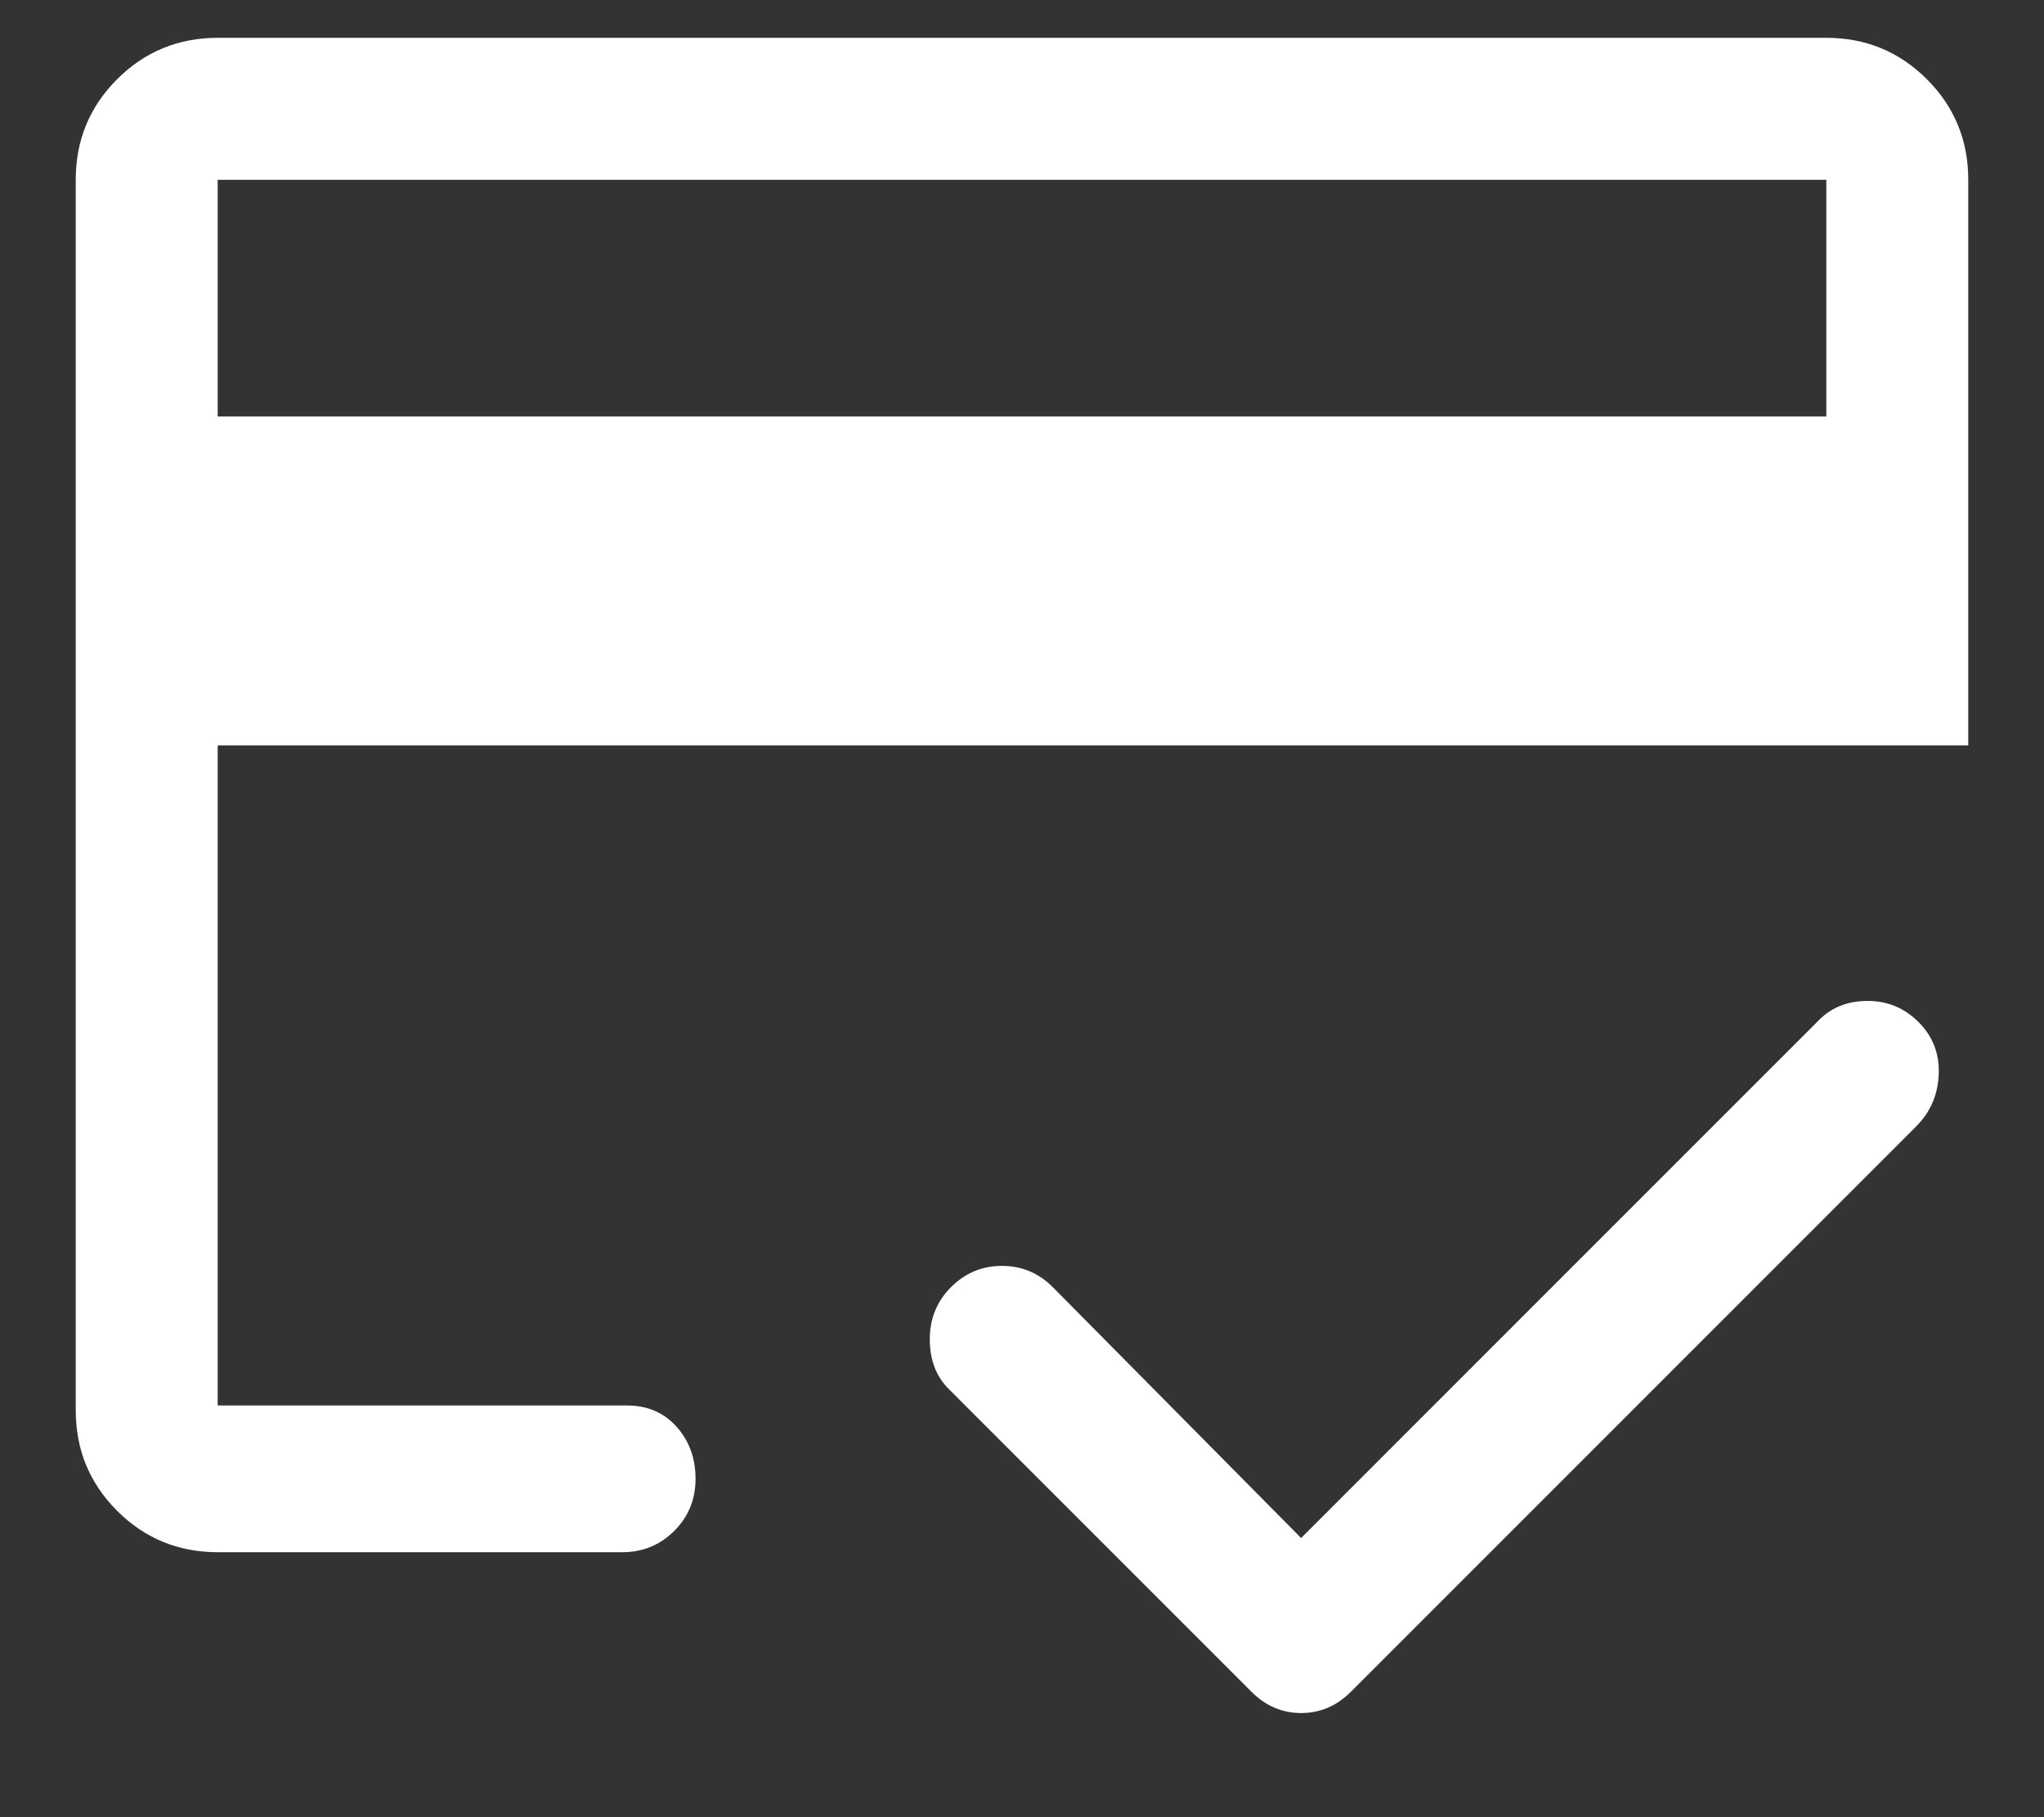 <svg width="18" height="16" viewBox="0 0 18 16" fill="none" xmlns="http://www.w3.org/2000/svg">
<rect x="0" y="0" width="18" height="16" fill="#333333" stroke="none"/>
<path d="M1.917 3.667H16.083V1.583H1.917V3.667ZM0.667 1.583C0.667 1.236 0.788 0.941 1.031 0.698C1.274 0.455 1.57 0.333 1.917 0.333H16.083C16.431 0.333 16.726 0.455 16.969 0.698C17.212 0.941 17.333 1.236 17.333 1.583V6.563H1.917V12.375H5.521C5.701 12.375 5.847 12.438 5.958 12.562C6.07 12.688 6.125 12.84 6.125 13.021C6.125 13.201 6.063 13.354 5.938 13.479C5.813 13.604 5.66 13.667 5.479 13.667H1.917C1.57 13.667 1.274 13.545 1.031 13.302C0.788 13.059 0.667 12.764 0.667 12.417V1.583ZM11.458 13.542L16.021 8.979C16.132 8.868 16.274 8.813 16.448 8.813C16.622 8.813 16.771 8.875 16.896 9C17.021 9.125 17.08 9.278 17.073 9.458C17.066 9.639 17 9.792 16.875 9.917L11.896 14.896C11.771 15.021 11.625 15.083 11.458 15.083C11.292 15.083 11.146 15.021 11.021 14.896L8.354 12.229C8.243 12.118 8.188 11.972 8.188 11.792C8.188 11.611 8.25 11.458 8.375 11.333C8.5 11.208 8.649 11.146 8.823 11.146C8.997 11.146 9.146 11.208 9.271 11.333L11.458 13.542ZM1.917 1.583V12.375V9.917V11.833V1.583Z" fill="white"/>
</svg>
